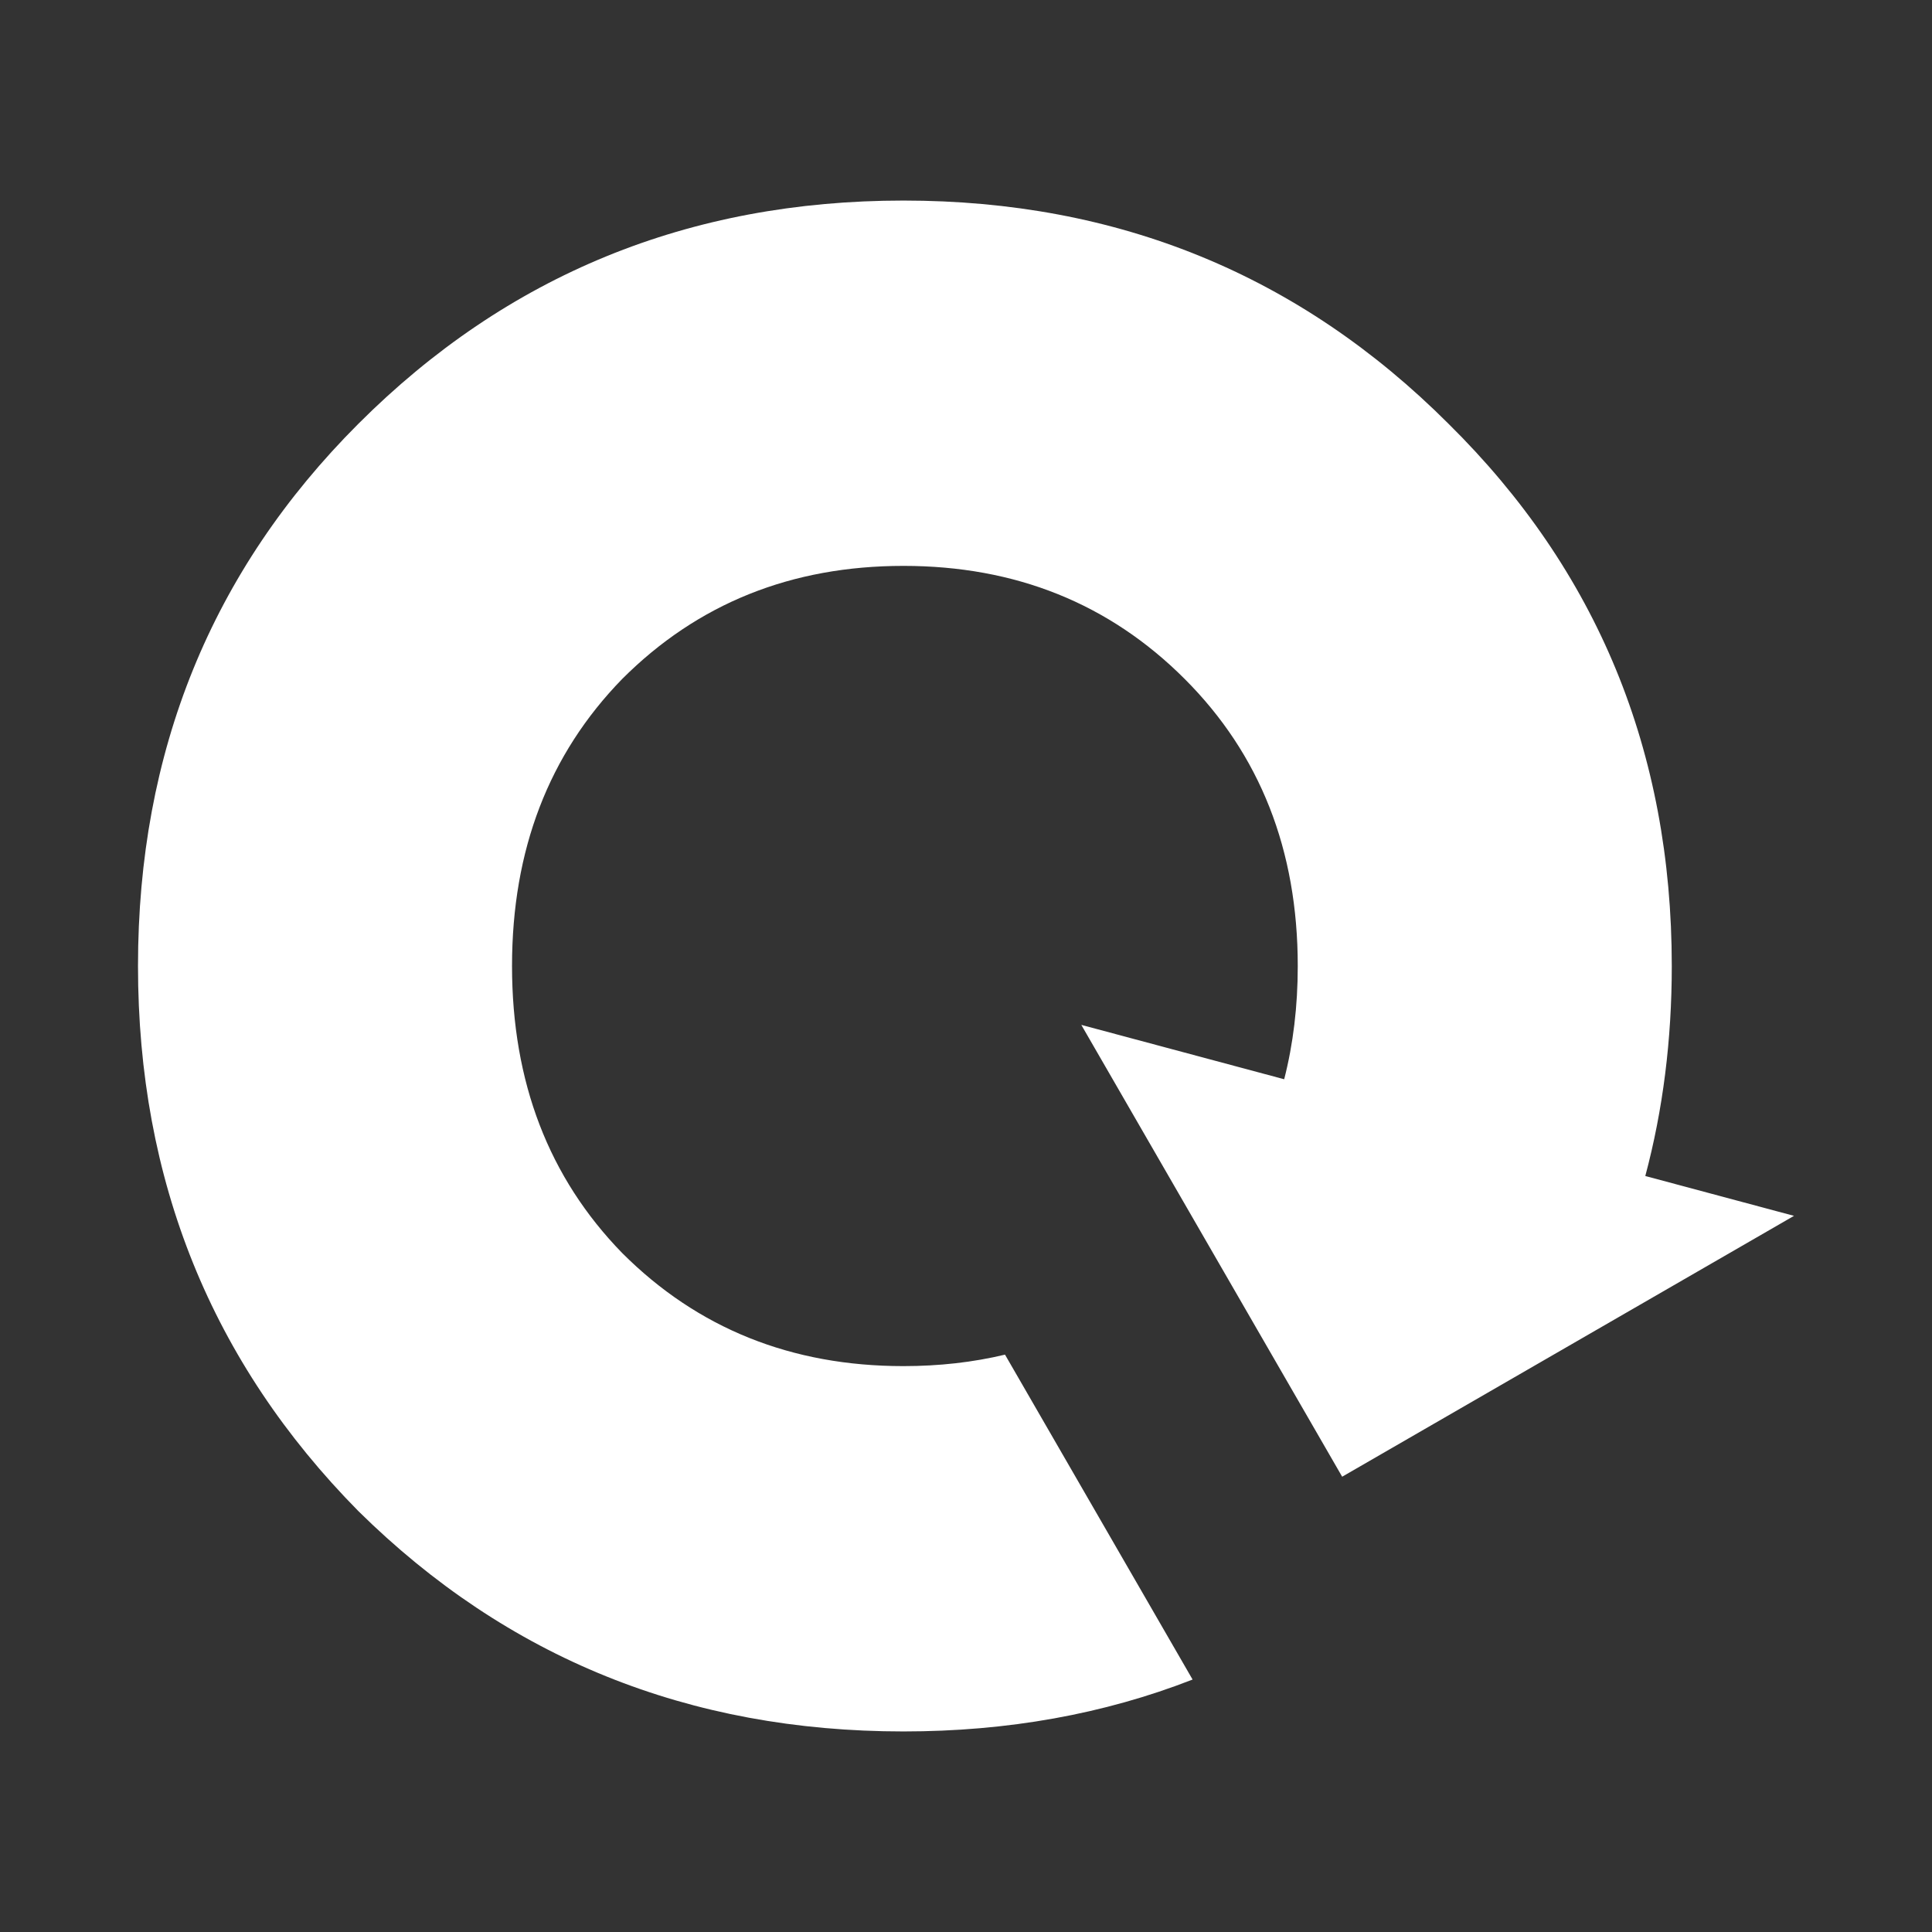 <svg id="exe5lcino2vp1" xmlns="http://www.w3.org/2000/svg" xmlns:xlink="http://www.w3.org/1999/xlink" viewBox="0 0 350 350" shape-rendering="geometricPrecision" text-rendering="geometricPrecision" width="350" height="350"><rect x="0" y="0" width="350" height="350" fill="#333333" stroke="none"/><style><![CDATA[#exe5lcino2vp2_tr {animation: exe5lcino2vp2_tr__tr 3000ms linear infinite normal forwards}@keyframes exe5lcino2vp2_tr__tr { 0% {transform: translate(165px,174.998px) rotate(0deg)} 100% {transform: translate(165px,174.998px) rotate(360deg)} }]]></style><g id="exe5lcino2vp2_tr" transform="translate(165,174.998) rotate(0)"><path id="exe5lcino2vp2" d="M207.642,159.183C209.281,152.786,210.101,145.947,210.101,138.667C210.101,117.657,203.273,100.323,189.617,86.667C175.96,73.01,158.977,66.182,138.667,66.182C118.357,66.182,101.374,73.01,87.717,86.667C74.411,100.323,67.758,117.657,67.758,138.667C67.758,159.677,74.411,177.01,87.717,190.667C101.374,204.323,118.357,211.152,138.667,211.152C145.138,211.152,151.271,210.459,157.066,209.072L191.049,267.933C174.99,274.2,157.53,277.334,138.667,277.334C99.798,277.334,66.882,264.027,39.919,237.414C13.306,210.451,0,177.536,0,138.667C0,99.798,13.306,67.057,39.919,40.444C66.882,13.481,99.798,0,138.667,0C177.536,0,210.452,13.481,237.415,40.444C264.378,67.057,277.859,99.798,277.859,138.667C277.859,152.055,276.26,164.737,273.061,176.712L300,183.93L218.147,231.188L170.889,149.335L207.642,159.183Z" transform="translate(-140,-138.665)" fill="rgb(255,255,255)" stroke="none" stroke-width="1"/></g></svg>